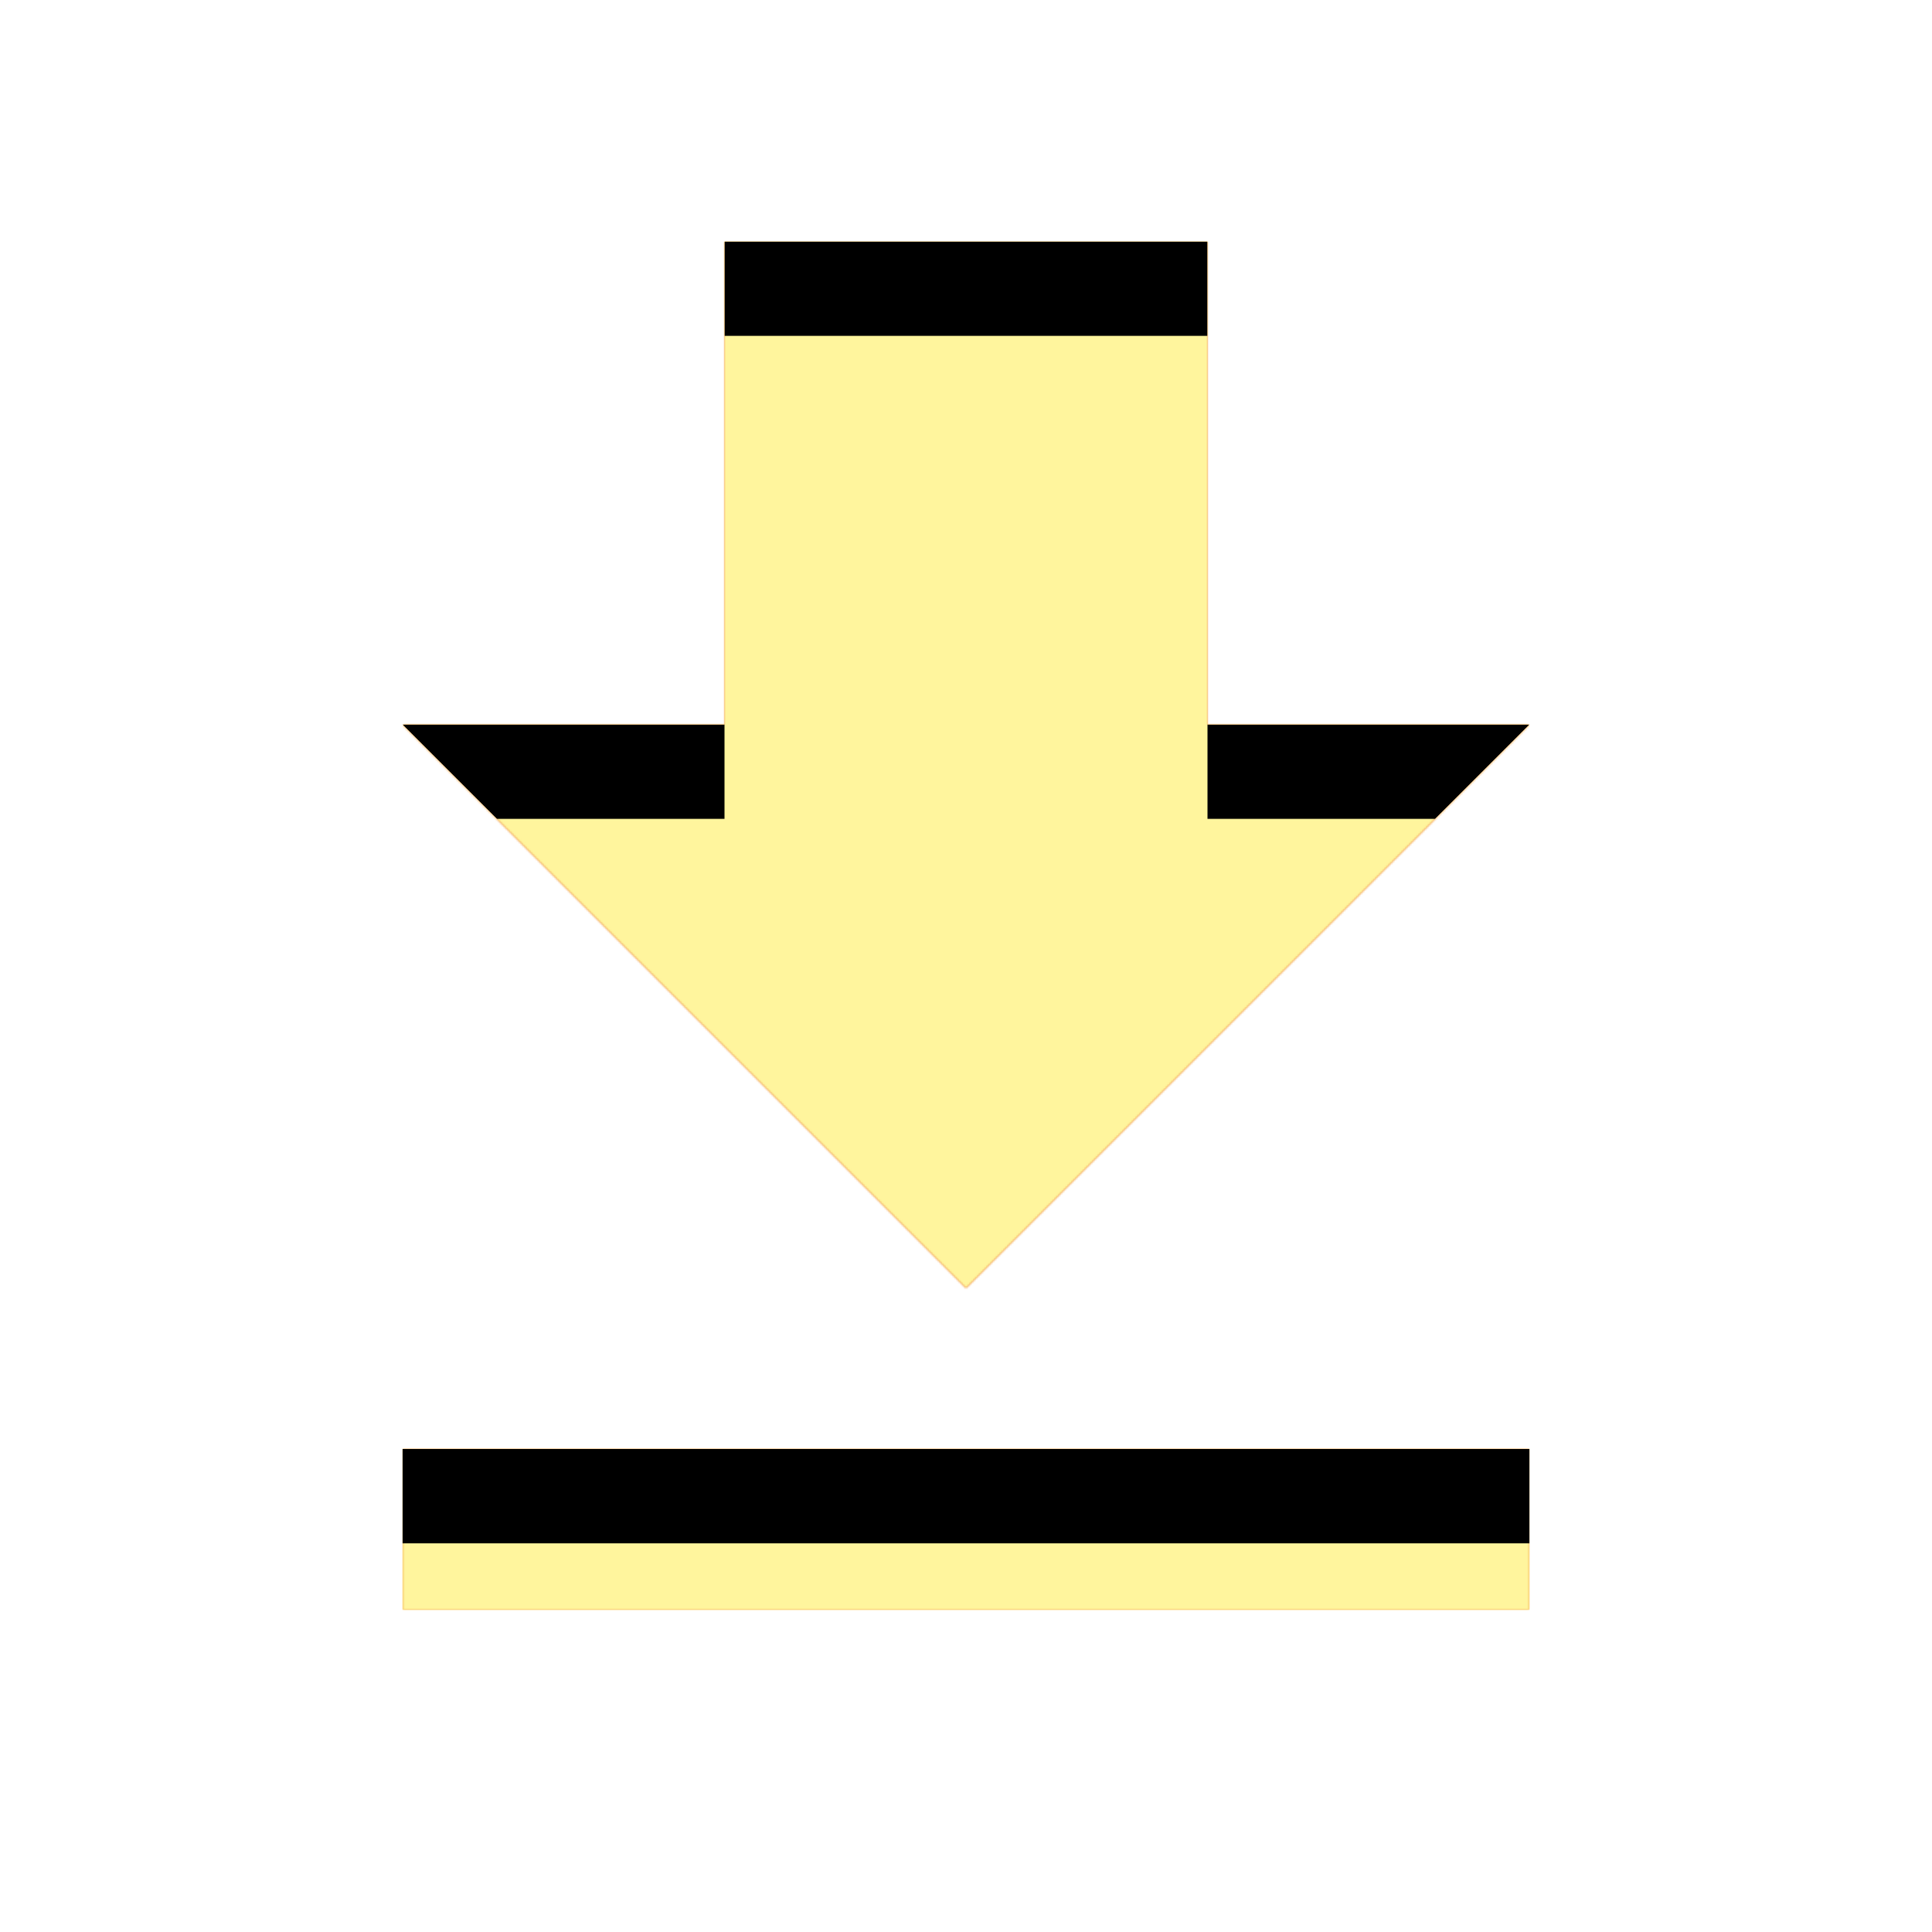 <svg version="1.1" xmlns="http://www.w3.org/2000/svg" xmlns:xlink="http://www.w3.org/1999/xlink" viewBox="0,0,1024,1024">
	<!-- Color names: teamapps-color-1, teamapps-color-2, teamapps-color-3 -->
	<desc>get_app icon - Licensed under Apache License v2.0 (http://www.apache.org/licenses/LICENSE-2.0) - Created with Iconfu.com - Derivative work of Material icons (Copyright Google Inc.)</desc>
	<defs>
		<clipPath id="clip-vTkD9Uab">
			<path d="M512,682.67l-298.67,-298.67h170.67v-256h256v256h170.67zM810.67,768v85.33h-597.34v-85.33z"/>
		</clipPath>
		<linearGradient x1="0" y1="1024" x2="1024" y2="0" id="color-PuWUqBDI" gradientUnits="userSpaceOnUse">
			<stop offset="0.2" stop-color="#000000"/>
			<stop offset="0.8" stop-color="#ffffff"/>
		</linearGradient>
		<radialGradient cx="0" cy="0" r="1448.15" id="color-Q7M0aJFX" gradientUnits="userSpaceOnUse">
			<stop offset="0.07" stop-color="#ffffff"/>
			<stop offset="0.75" stop-color="#000000"/>
		</radialGradient>
		<filter id="filter-7DUR4nke" x="0%" y="0%" width="100%" height="100%" color-interpolation-filters="sRGB">
			<feColorMatrix values="1 0 0 0 0 0 1 0 0 0 0 0 1 0 0 0 0 0 0.05 0" in="SourceGraphic"/>
			<feOffset dy="20"/>
			<feGaussianBlur stdDeviation="11" result="blur0"/>
			<feColorMatrix values="1 0 0 0 0 0 1 0 0 0 0 0 1 0 0 0 0 0 0.07 0" in="SourceGraphic"/>
			<feOffset dy="30"/>
			<feGaussianBlur stdDeviation="20" result="blur1"/>
			<feMerge>
				<feMergeNode in="blur0"/>
				<feMergeNode in="blur1"/>
			</feMerge>
		</filter>
		<filter id="filter-tFzulS5Q" color-interpolation-filters="sRGB">
			<feOffset/>
		</filter>
		<mask id="mask-2AULgtEP">
			<rect fill="url(#color-PuWUqBDI)" x="213.33" y="128" width="597.34" height="725.33"/>
		</mask>
		<mask id="mask-7ZkpShrQ">
			<path d="M512,682.67l-298.67,-298.67h170.67v-256h256v256h170.67zM810.67,768v85.33h-597.34v-85.33z" fill="url(#color-Q7M0aJFX)"/>
		</mask>
		<mask id="mask-vxdG6gYN">
			<path d="M512,682.67l-298.67,-298.67h170.67v-256h256v256h170.67zM810.67,768v85.33h-597.34v-85.33z" fill="#ffffff"/>
		</mask>
	</defs>
	<g fill="none" fill-rule="nonzero" style="mix-blend-mode: normal">
		<g mask="url(#mask-vxdG6gYN)">
			<g color="#ffc107" class="teamapps-color-2">
				<rect x="213.33" y="128" width="597.34" height="725.33" fill="currentColor"/>
			</g>
			<g color="#e65100" class="teamapps-color-3" mask="url(#mask-2AULgtEP)">
				<rect x="213.33" y="128" width="597.34" height="725.33" fill="currentColor"/>
			</g>
		</g>
		<g filter="url(#filter-tFzulS5Q)" mask="url(#mask-7ZkpShrQ)">
			<g color="#fff59d" class="teamapps-color-1">
				<rect x="213.33" y="128" width="597.34" height="725.33" fill="currentColor"/>
			</g>
		</g>
		<g clip-path="url(#clip-vTkD9Uab)">
			<path d="M120.33,896.33v-911.33h783.34v911.33zM810.67,384h-170.67v-256h-256v256h-170.67l298.67,298.67zM213.33,768v85.33h597.34v-85.33z" fill="#000000" filter="url(#filter-7DUR4nke)"/>
		</g>
	</g>
</svg>